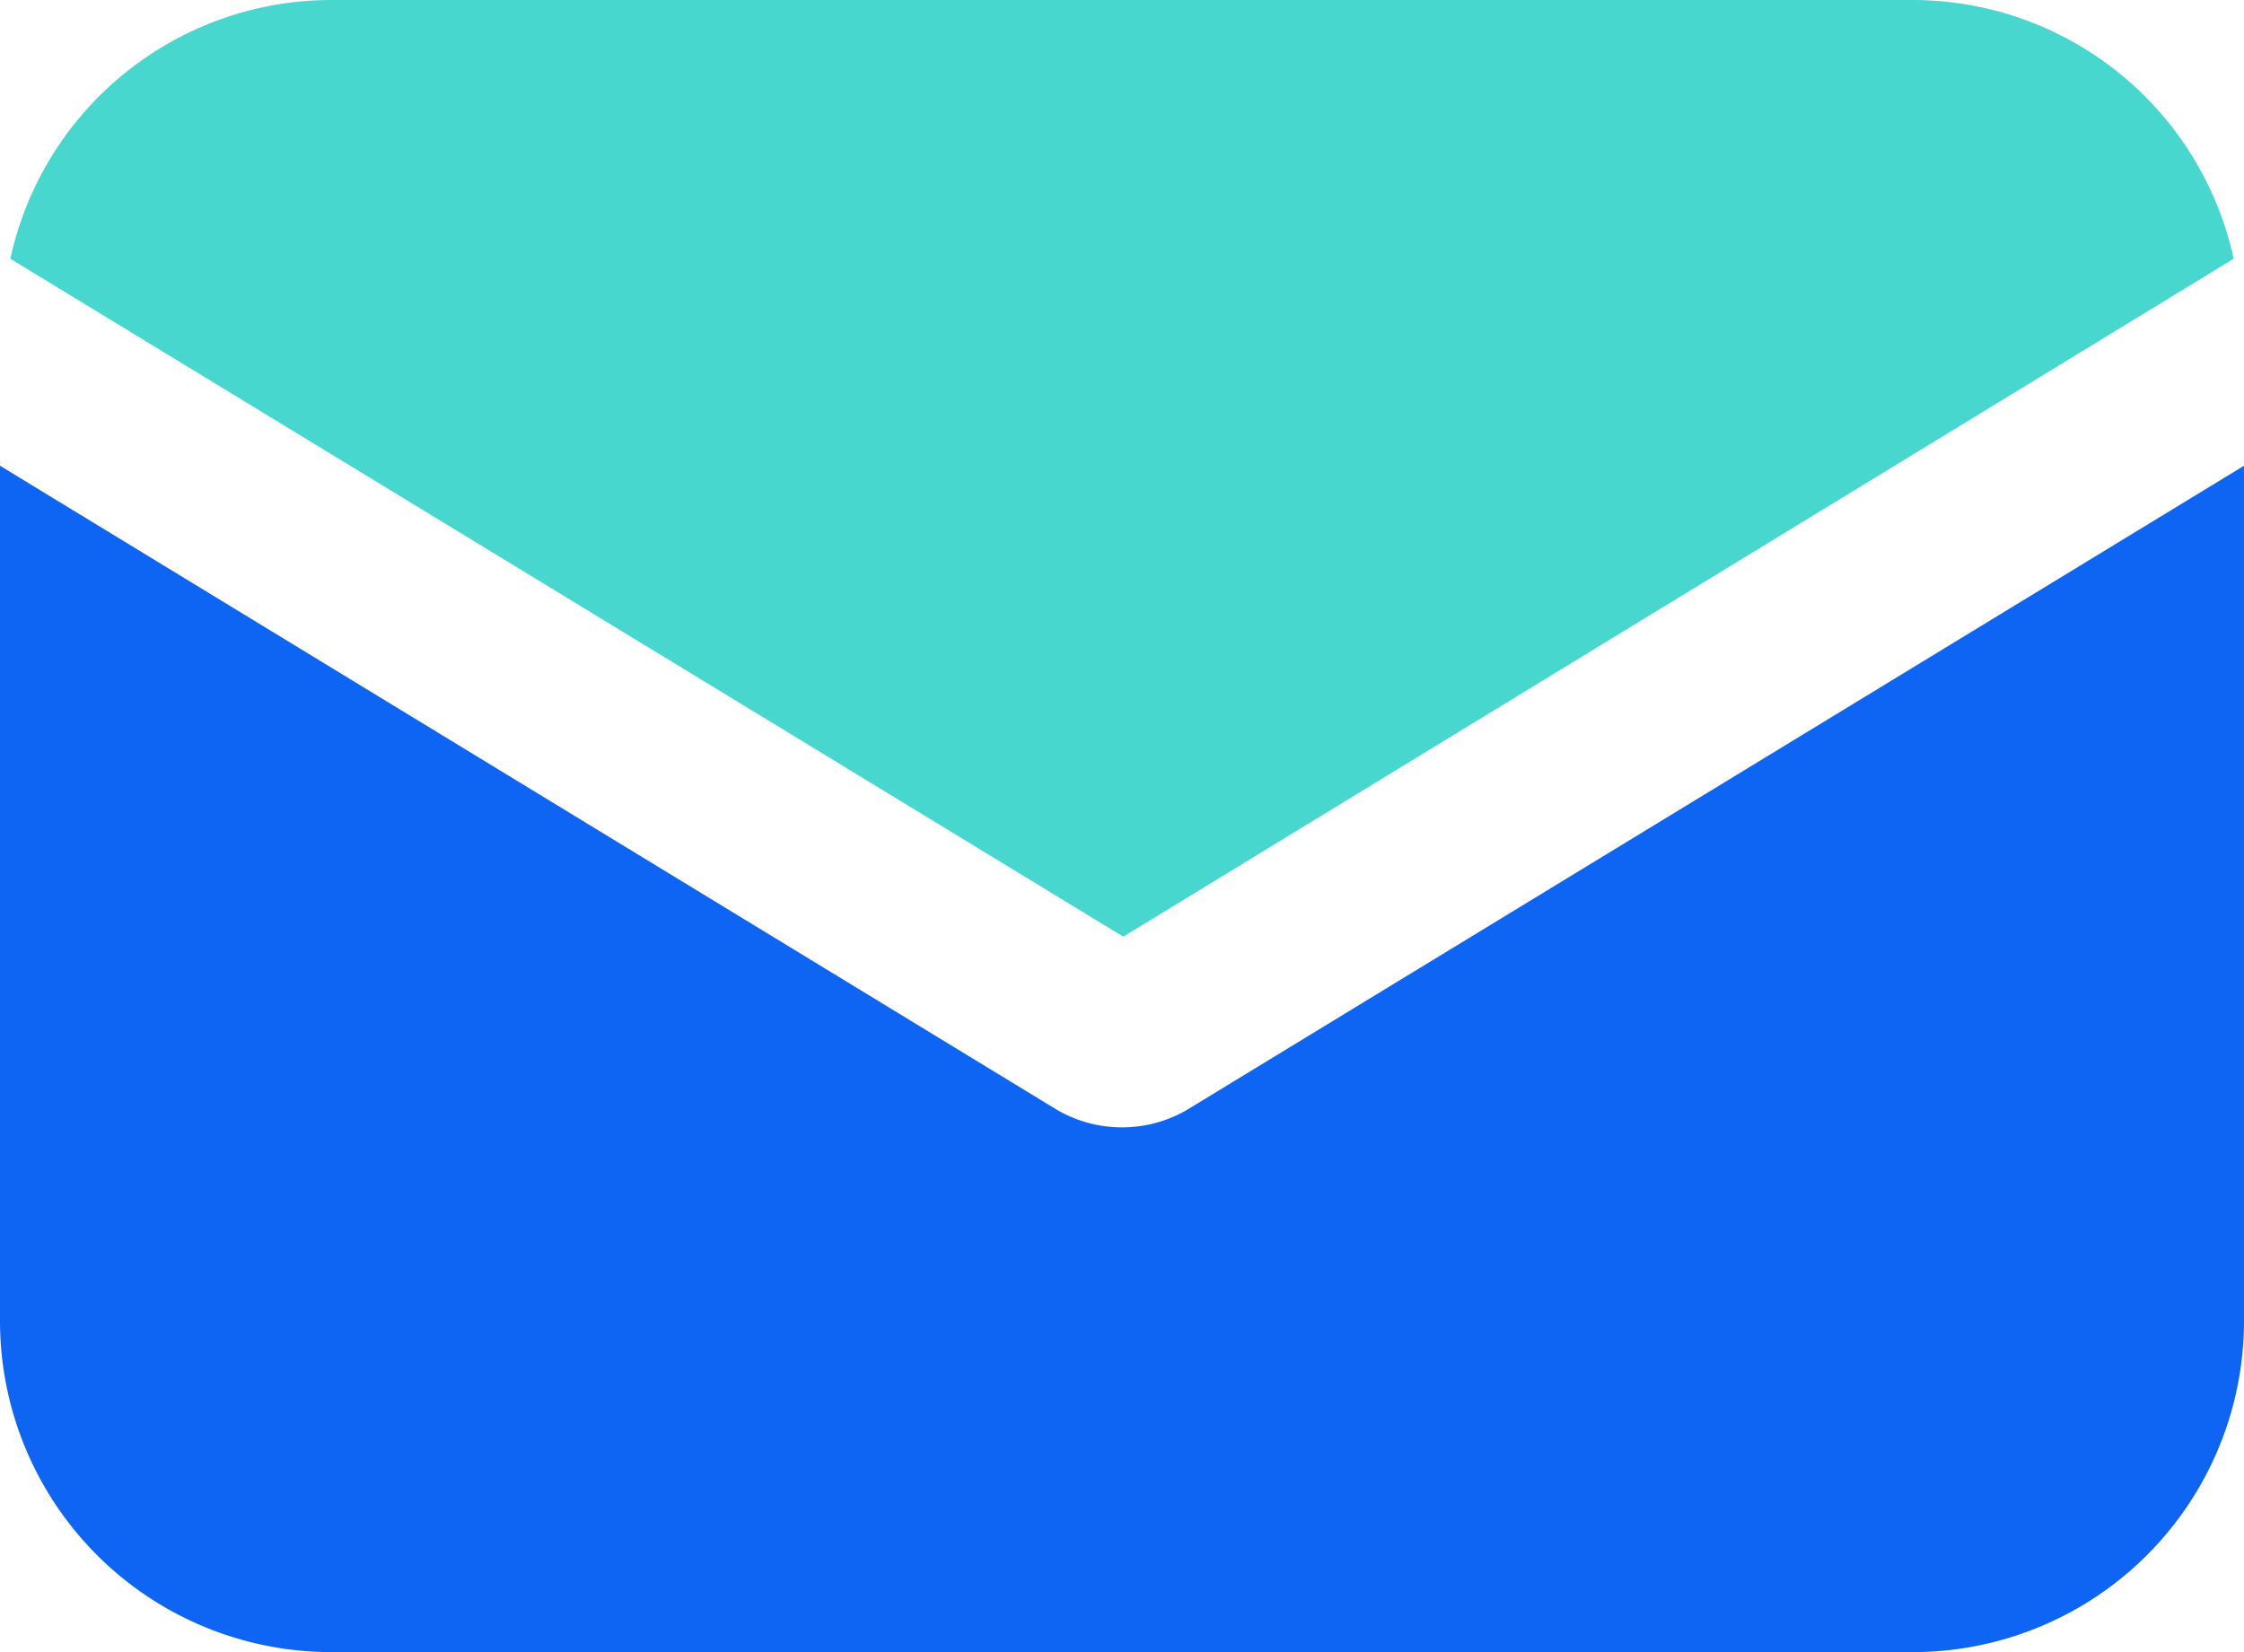 <svg id="Layer_1" data-name="Layer 1" xmlns="http://www.w3.org/2000/svg" viewBox="0 0 17.34 12.77"><defs><style>.cls-1{fill:#0e65f3;}.cls-2{fill:#48d7cf;}</style></defs><g id="email"><g id="Group_6470" data-name="Group 6470"><g id="Group_6469" data-name="Group 6469"><path id="Path_4917" data-name="Path 4917" class="cls-1" d="M9.17,8.58a1,1,0,0,1-1,0L0,3.6v6.61a2.56,2.56,0,0,0,2.56,2.56H14.78a2.56,2.56,0,0,0,2.56-2.56V3.6Z"/></g></g><g id="Group_6472" data-name="Group 6472"><g id="Group_6471" data-name="Group 6471"><path id="Path_4918" data-name="Path 4918" class="cls-2" d="M14.78,0H2.56A2.54,2.54,0,0,0,.08,2l8.6,5.24L17.26,2A2.54,2.54,0,0,0,14.78,0Z"/></g></g></g></svg>